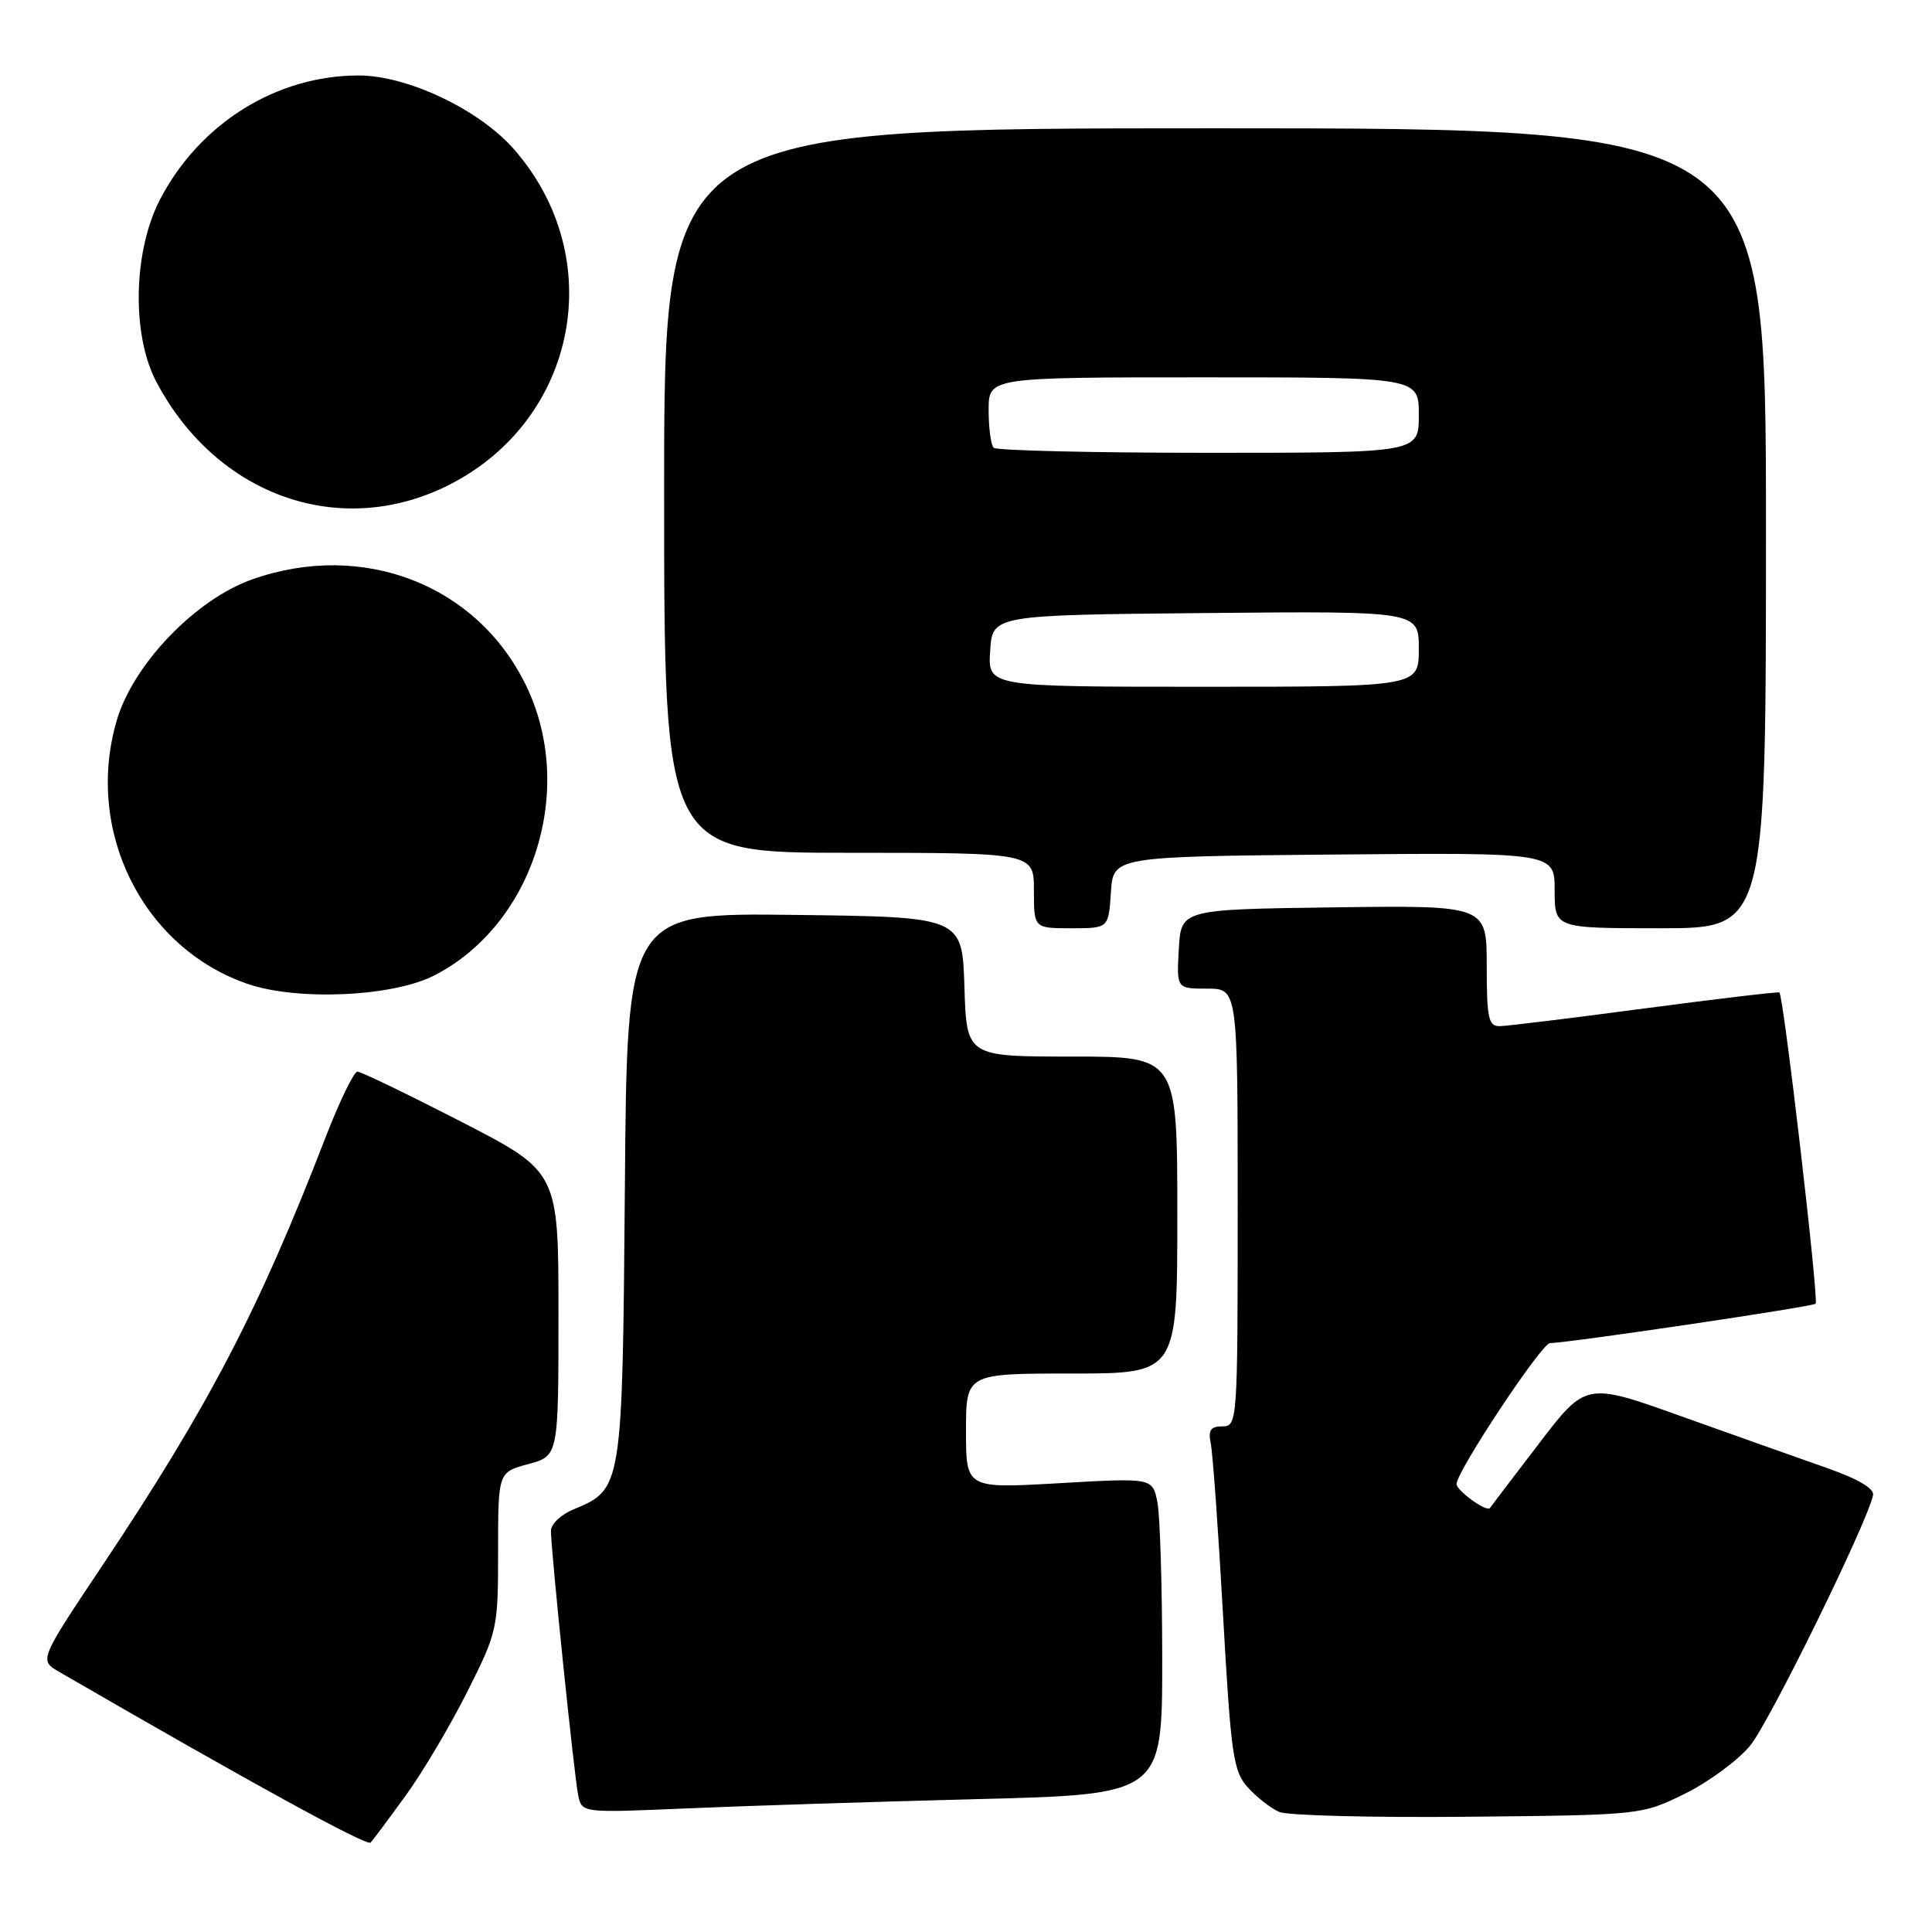 <?xml version="1.0" encoding="UTF-8" standalone="no"?>
<!DOCTYPE svg PUBLIC "-//W3C//DTD SVG 1.1//EN" "http://www.w3.org/Graphics/SVG/1.1/DTD/svg11.dtd" >
<svg xmlns="http://www.w3.org/2000/svg" xmlns:xlink="http://www.w3.org/1999/xlink" version="1.1" viewBox="0 0 256 256">
 <g >
 <path fill="currentColor"
d=" M 53.75 237.93 C 55.98 234.87 59.64 228.69 61.90 224.20 C 65.92 216.20 66.00 215.84 66.00 205.56 C 66.00 195.08 66.00 195.08 70.00 194.00 C 74.00 192.92 74.00 192.92 74.00 174.09 C 74.00 155.27 74.00 155.27 61.11 148.63 C 54.02 144.99 47.84 142.00 47.36 142.00 C 46.89 142.01 44.98 145.94 43.12 150.75 C 34.30 173.58 27.64 186.36 13.59 207.40 C 5.18 219.99 5.18 219.99 7.84 221.53 C 33.38 236.32 48.62 244.67 49.11 244.15 C 49.44 243.79 51.53 240.99 53.75 237.93 Z  M 223.23 237.69 C 226.38 236.14 230.28 233.27 231.90 231.31 C 234.44 228.23 247.34 201.97 248.19 198.13 C 248.39 197.25 246.22 195.97 242.00 194.49 C 238.43 193.24 229.80 190.17 222.82 187.68 C 210.14 183.14 210.14 183.14 203.89 191.32 C 200.45 195.82 197.54 199.64 197.42 199.82 C 197.01 200.41 193.00 197.53 193.00 196.64 C 193.00 194.98 204.26 178.00 205.38 177.97 C 208.21 177.89 240.18 173.15 240.58 172.75 C 241.03 172.30 236.33 131.93 235.78 131.51 C 235.63 131.39 227.62 132.34 218.00 133.61 C 208.38 134.89 199.71 135.95 198.75 135.97 C 197.23 136.00 197.00 134.96 197.00 127.98 C 197.00 119.96 197.00 119.96 176.75 120.23 C 156.50 120.50 156.50 120.50 156.20 125.75 C 155.90 131.00 155.90 131.00 159.95 131.00 C 164.00 131.00 164.00 131.00 164.00 160.00 C 164.00 188.42 163.96 189.00 161.98 189.00 C 160.41 189.00 160.07 189.50 160.43 191.25 C 160.69 192.49 161.43 202.72 162.06 214.00 C 163.11 232.64 163.41 234.71 165.36 236.86 C 166.54 238.16 168.40 239.61 169.50 240.09 C 170.60 240.57 181.85 240.85 194.50 240.73 C 217.48 240.50 217.50 240.50 223.23 237.69 Z  M 129.25 238.40 C 154.00 237.78 154.00 237.78 154.00 220.01 C 154.00 210.24 153.71 200.80 153.36 199.03 C 152.71 195.82 152.71 195.82 140.36 196.53 C 128.00 197.24 128.00 197.24 128.00 189.62 C 128.00 182.00 128.00 182.00 142.00 182.00 C 156.00 182.00 156.00 182.00 156.00 161.00 C 156.00 140.00 156.00 140.00 142.04 140.00 C 128.08 140.00 128.08 140.00 127.79 130.75 C 127.50 121.50 127.50 121.50 105.30 121.23 C 83.09 120.96 83.09 120.96 82.80 157.23 C 82.47 197.30 82.47 197.32 75.95 200.02 C 74.33 200.69 73.00 201.96 73.00 202.83 C 73.00 205.41 76.08 235.29 76.61 237.86 C 77.09 240.22 77.09 240.22 90.80 239.63 C 98.33 239.30 115.64 238.75 129.25 238.40 Z  M 57.59 129.23 C 70.77 122.43 76.39 104.49 69.66 90.74 C 63.17 77.46 48.10 71.63 33.50 76.74 C 25.92 79.39 17.63 88.02 15.45 95.52 C 11.21 110.10 18.90 125.56 32.77 130.36 C 39.41 132.65 52.08 132.08 57.59 129.23 Z  M 147.20 118.25 C 147.50 113.50 147.50 113.50 176.75 113.23 C 206.00 112.97 206.00 112.97 206.00 117.98 C 206.00 123.00 206.00 123.00 220.00 123.00 C 234.00 123.00 234.00 123.00 234.00 70.00 C 234.00 17.00 234.00 17.00 161.00 17.00 C 88.00 17.00 88.00 17.00 88.00 65.00 C 88.00 113.00 88.00 113.00 112.50 113.00 C 137.00 113.00 137.00 113.00 137.00 118.00 C 137.00 123.00 137.00 123.00 141.95 123.00 C 146.89 123.00 146.89 123.00 147.20 118.25 Z  M 59.64 64.18 C 76.57 55.50 80.65 34.06 68.08 19.75 C 63.47 14.50 53.98 10.00 47.52 10.00 C 36.65 10.00 26.48 16.33 21.23 26.38 C 17.64 33.24 17.41 44.36 20.73 50.62 C 28.77 65.81 45.24 71.55 59.64 64.18 Z  M 131.20 86.25 C 131.50 81.50 131.50 81.50 159.75 81.23 C 188.00 80.97 188.00 80.97 188.00 85.98 C 188.00 91.00 188.00 91.00 159.45 91.00 C 130.89 91.00 130.89 91.00 131.20 86.25 Z  M 131.67 59.33 C 131.30 58.97 131.00 56.72 131.00 54.33 C 131.00 50.00 131.00 50.00 159.50 50.00 C 188.00 50.00 188.00 50.00 188.00 55.00 C 188.00 60.00 188.00 60.00 160.17 60.00 C 144.86 60.00 132.03 59.70 131.67 59.33 Z "/>
</g>
</svg>
